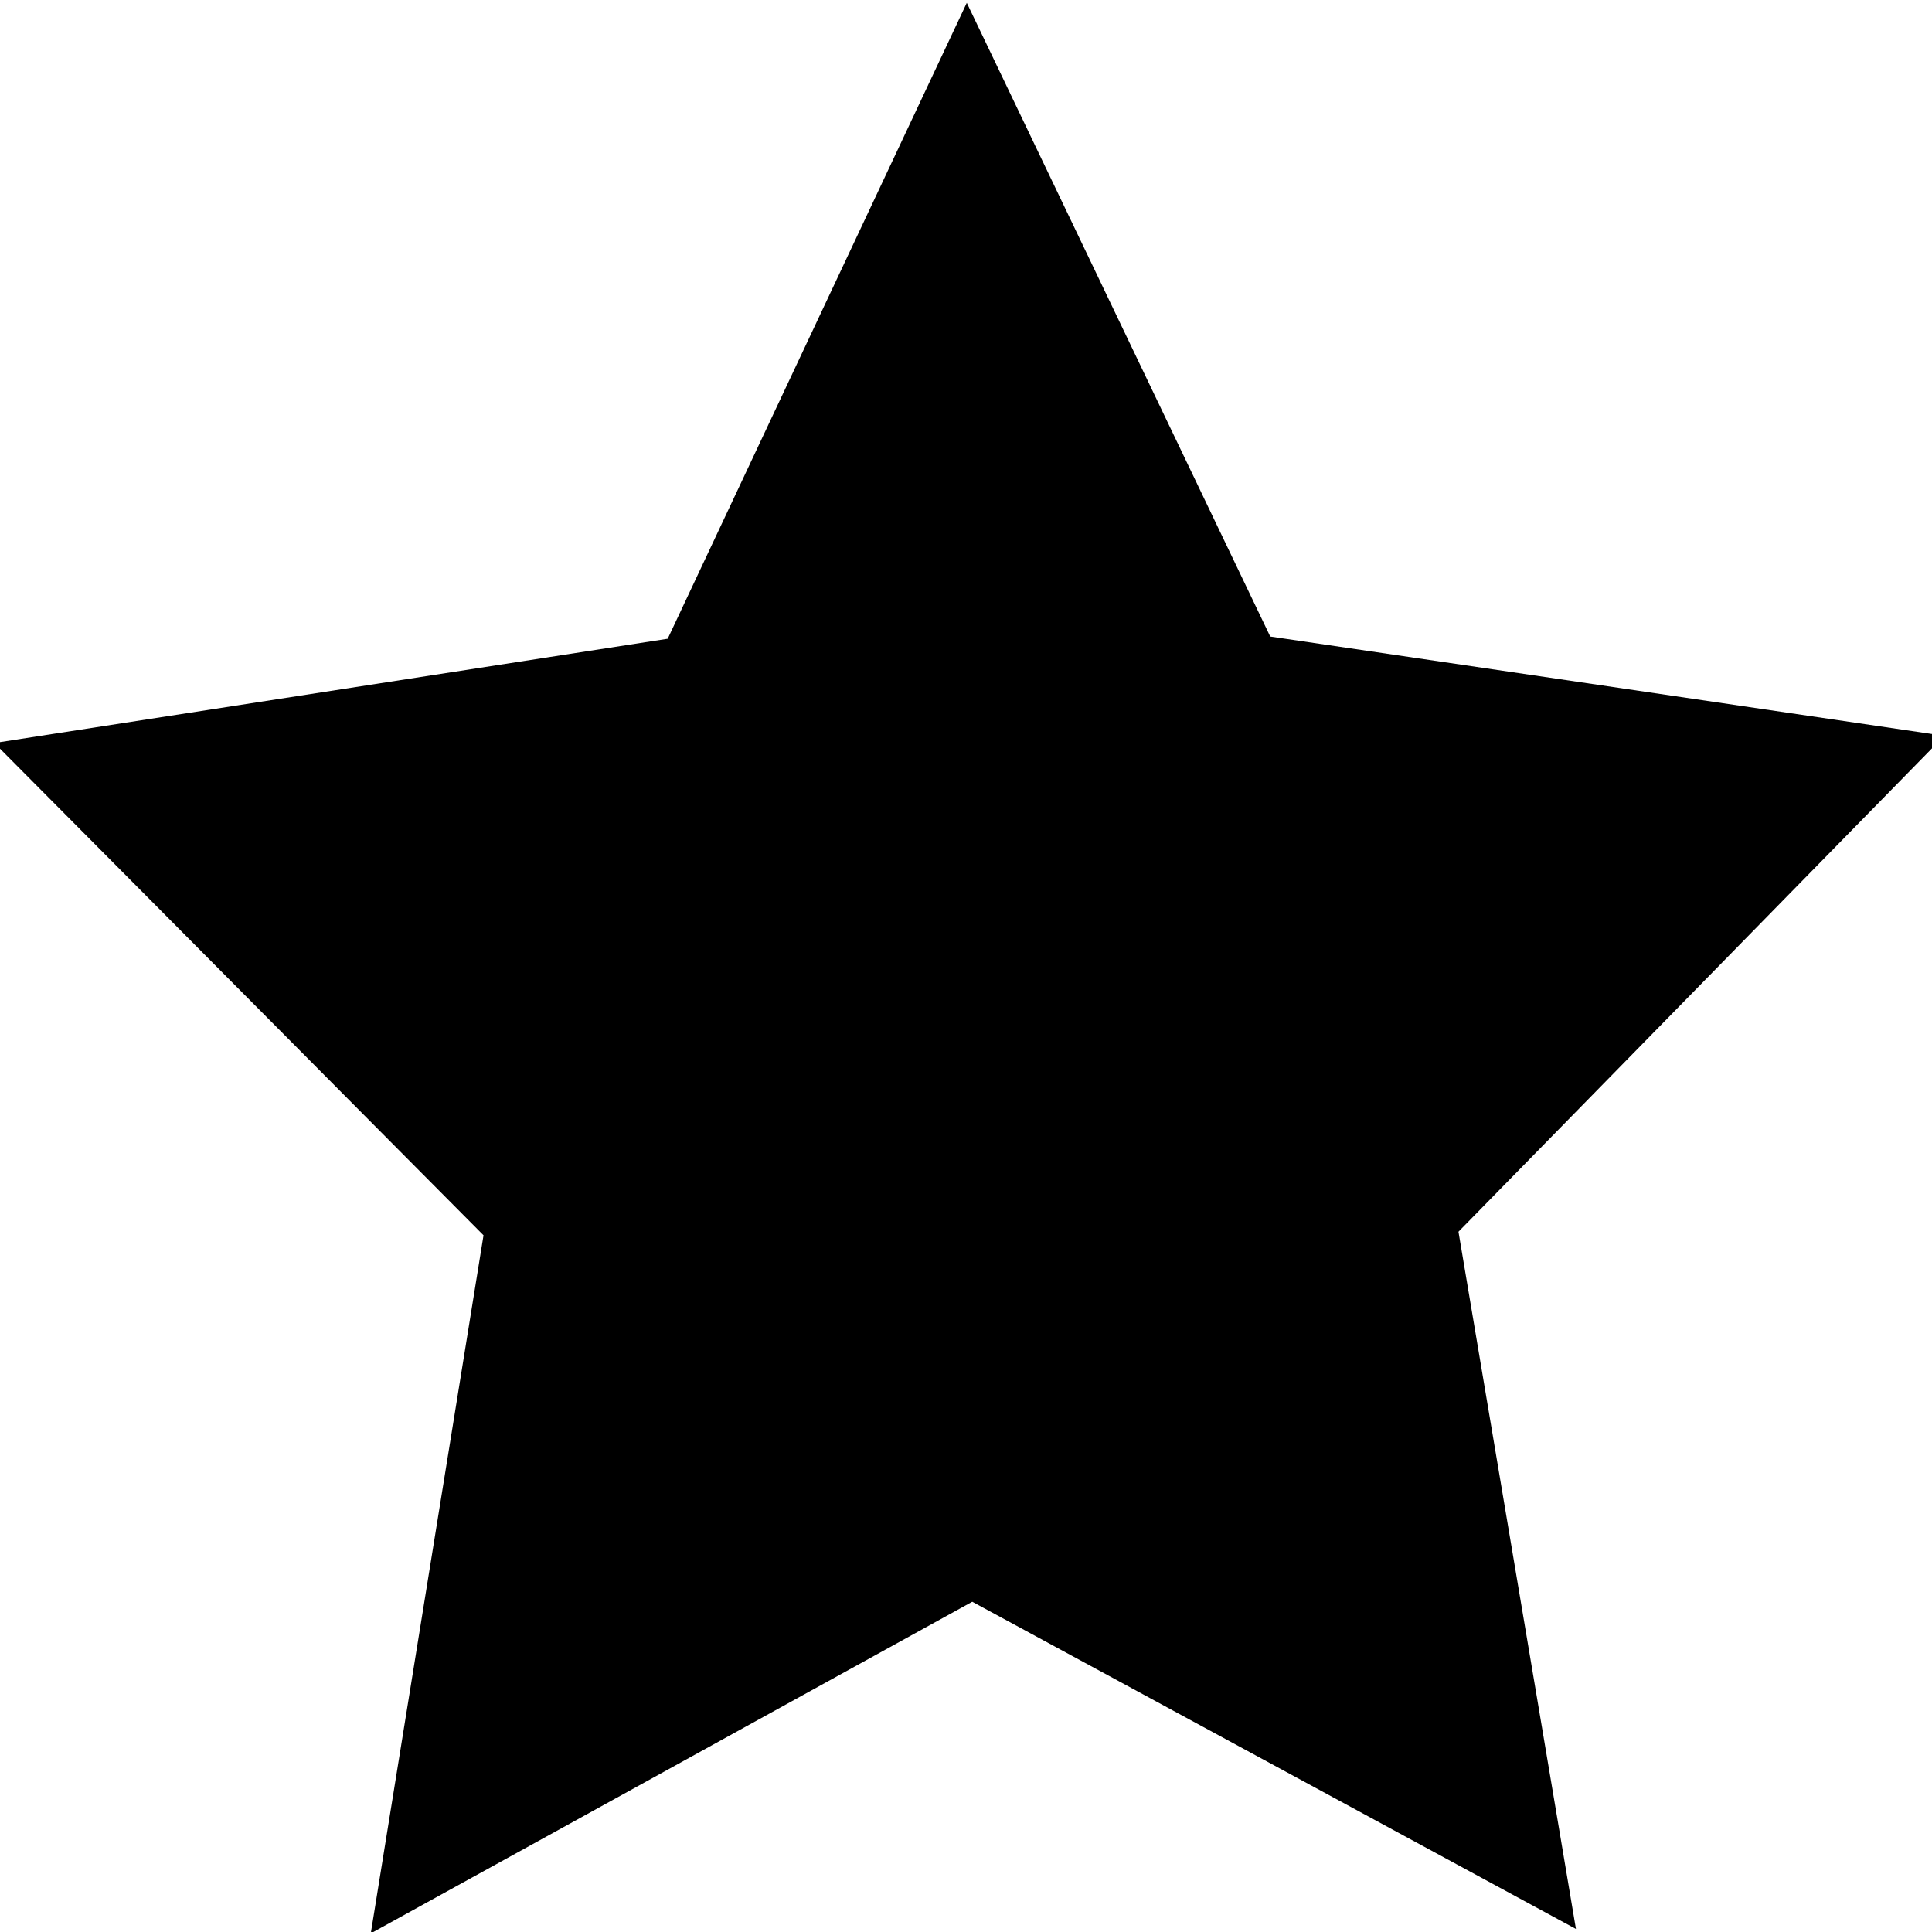<?xml version="1.0" encoding="UTF-8" standalone="no"?>
<!-- Created with Inkscape (http://www.inkscape.org/) -->

<svg
   xmlns:dc="http://purl.org/dc/elements/1.1/"
   xmlns:cc="http://creativecommons.org/ns#"
   xmlns:rdf="http://www.w3.org/1999/02/22-rdf-syntax-ns#"
   xmlns:svg="http://www.w3.org/2000/svg"
   xmlns="http://www.w3.org/2000/svg"
   xmlns:sodipodi="http://sodipodi.sourceforge.net/DTD/sodipodi-0.dtd"
   xmlns:inkscape="http://www.inkscape.org/namespaces/inkscape"
   width="42px"
   height="42px"
   viewBox="0 0 42 42"
   version="1.1"
   id="SVGRoot"
   inkscape:version="0.92.4 5da689c313, 2019-01-14"
   sodipodi:docname="star.svg">
  <defs
     id="defs18" />
  <sodipodi:namedview
     id="base"
     pagecolor="#ffffff"
     bordercolor="#666666"
     borderopacity="1.0"
     inkscape:pageopacity="0.0"
     inkscape:pageshadow="2"
     inkscape:zoom="8.6199684"
     inkscape:cx="20.615578"
     inkscape:cy="28.839193"
     inkscape:document-units="px"
     inkscape:current-layer="layer1"
     showgrid="false"
     inkscape:window-width="1920"
     inkscape:window-height="1057"
     inkscape:window-x="0"
     inkscape:window-y="0"
     inkscape:window-maximized="1"
     inkscape:grid-bbox="true" />
  <g
     inkscape:label="Layer 1"
     inkscape:groupmode="layer"
     id="layer1">
    <path
       sodipodi:type="star"
       id="path31"
       sodipodi:sides="5"
       sodipodi:cx="18.655071"
       sodipodi:cy="19.783606"
       sodipodi:r1="19.721649"
       sodipodi:r2="9.8608246"
       sodipodi:arg1="0.93894195"
       sodipodi:arg2="1.5672605"
       inkscape:flatsided="false"
       inkscape:rounded="0"
       inkscape:randomized="0"
       d="M 30.304,35.698 18.69,29.644 7.119,35.78 9.288,22.864 -0.123,13.756 12.831,11.827 18.585,0.062 24.423,11.786 l 12.967,1.837 -9.346,9.175 z"
       inkscape:transform-center-x="0.02434798"
       inkscape:transform-center-y="-2.1894517"
       transform="matrix(1.13,0,0,1.175,0.016,-0.011)" />
  </g>
</svg>
